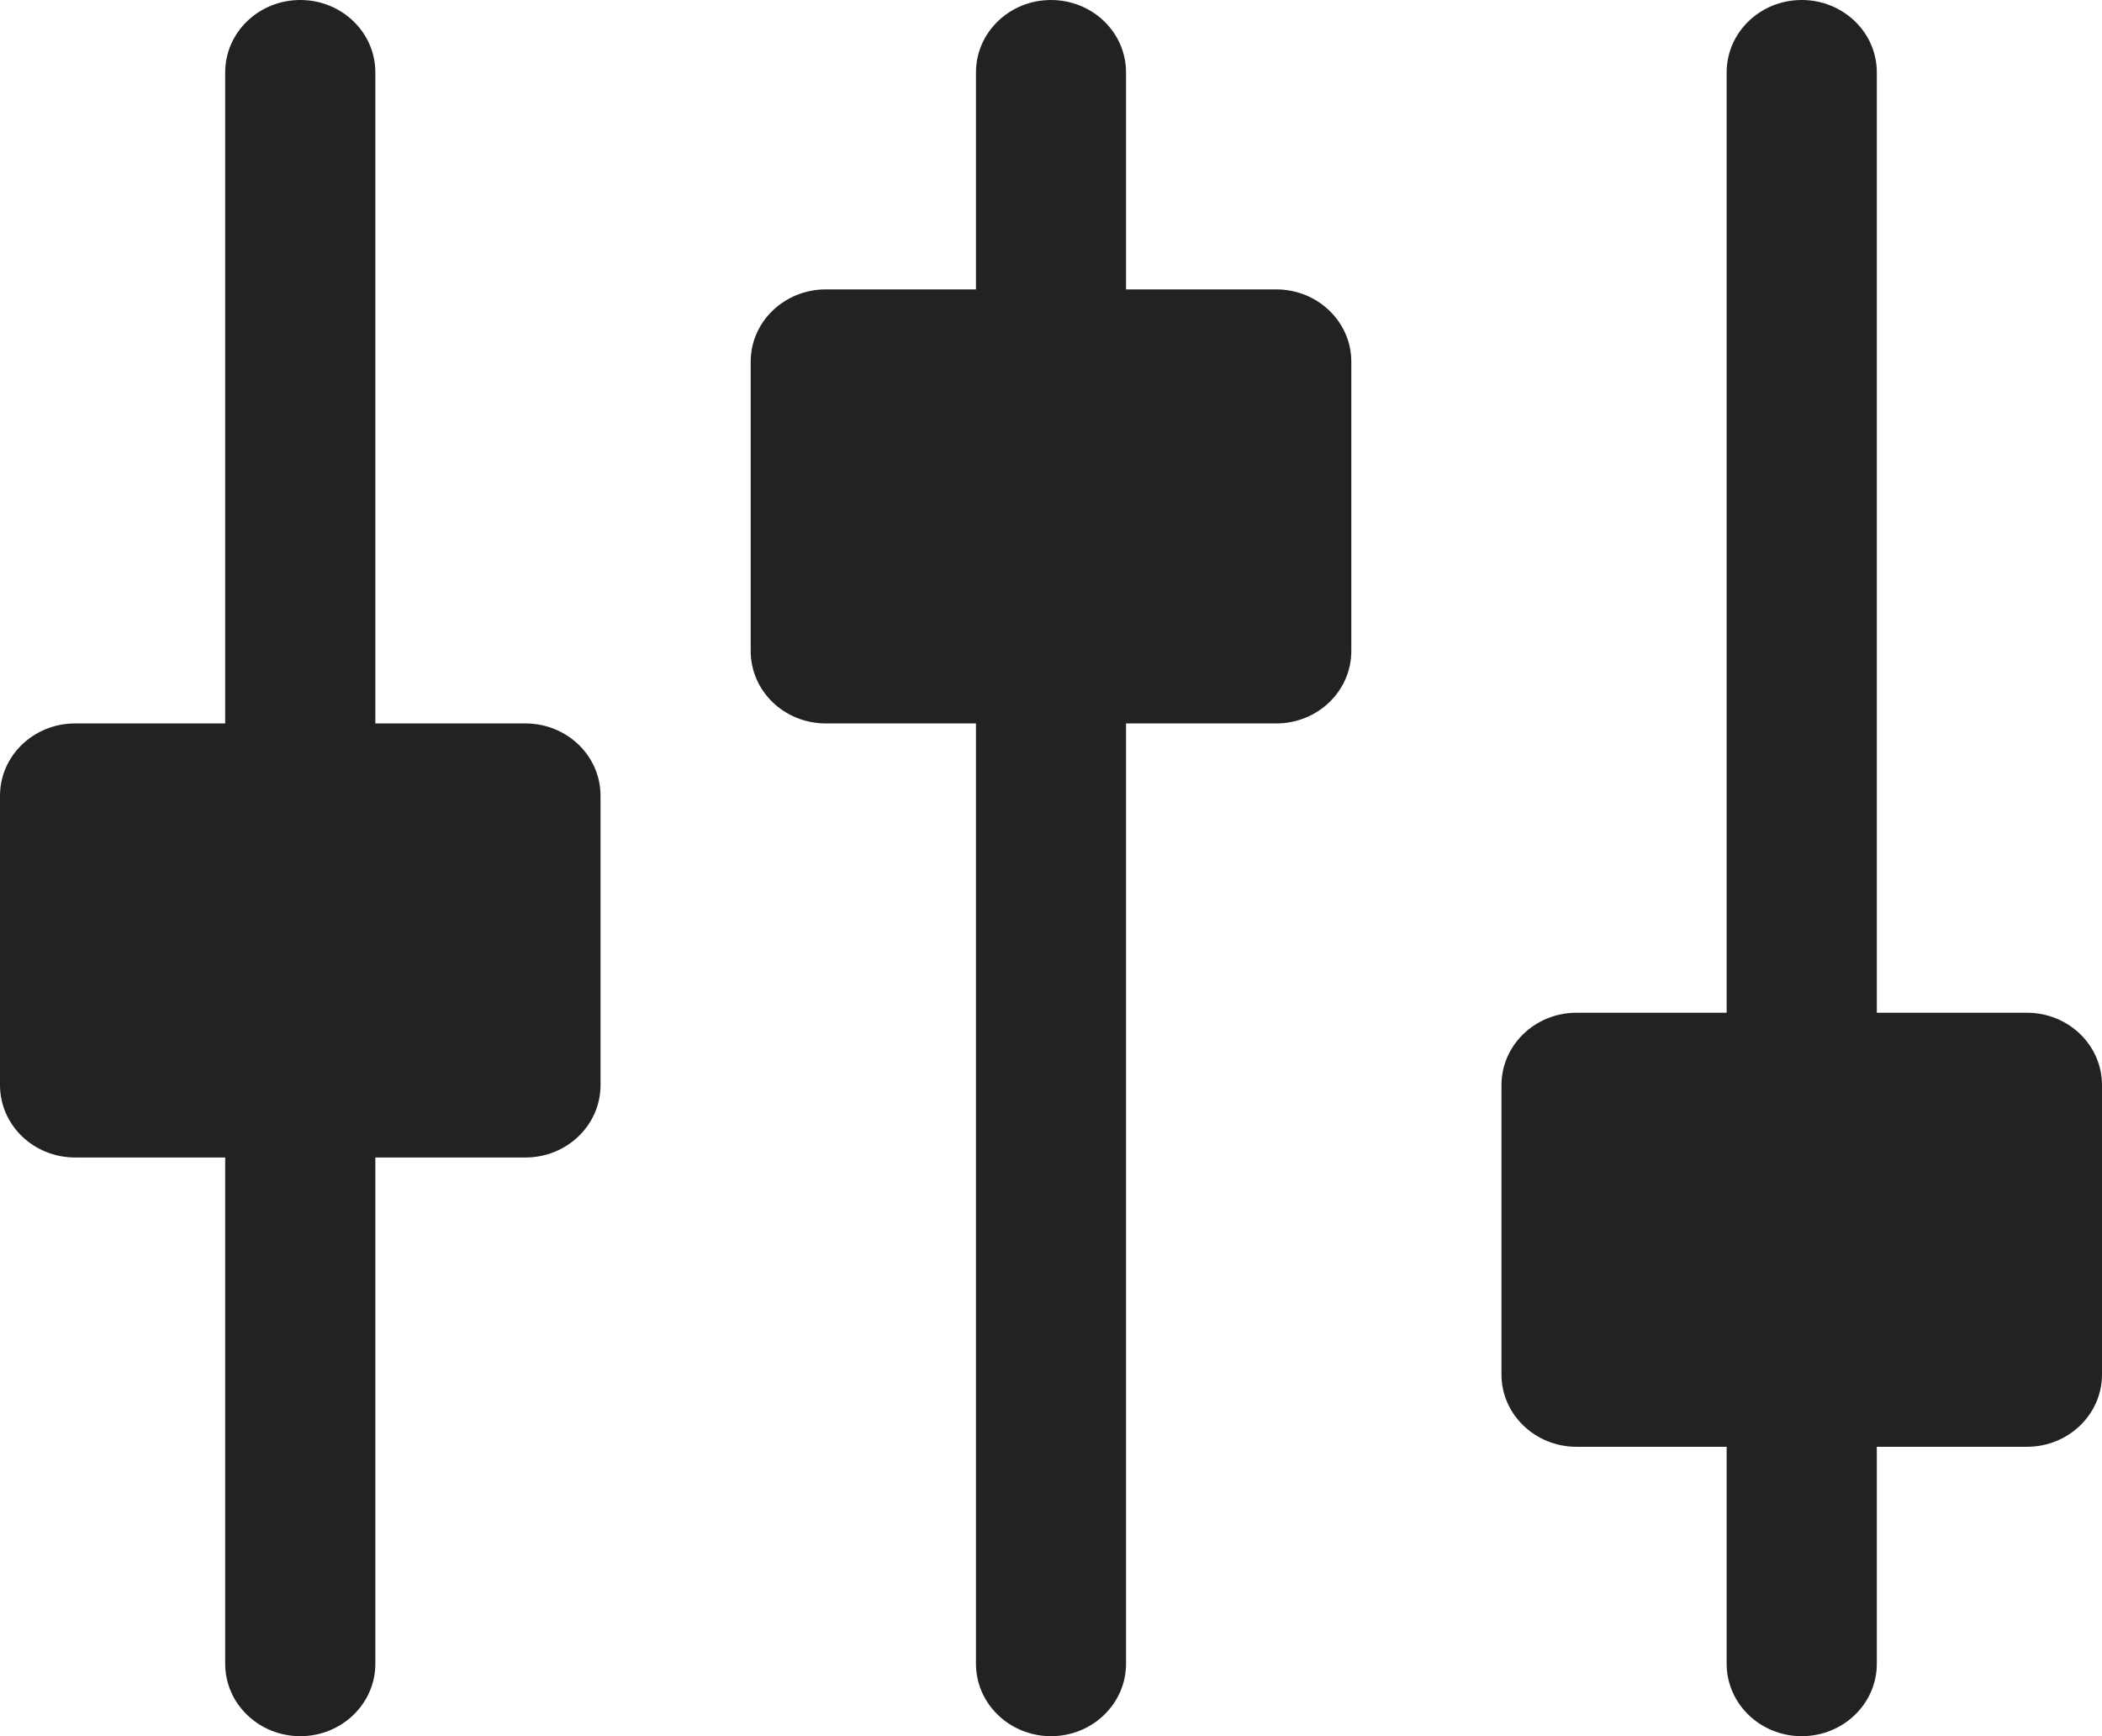 <?xml version="1.0" encoding="UTF-8" standalone="no"?>
<svg width="23px" height="19px" viewBox="0 0 23 19" version="1.1" xmlns="http://www.w3.org/2000/svg" xmlns:xlink="http://www.w3.org/1999/xlink" xmlns:sketch="http://www.bohemiancoding.com/sketch/ns">
    <!-- Generator: Sketch 3.3 (11970) - http://www.bohemiancoding.com/sketch -->
    <title>Imported Layers</title>
    <desc>Created with Sketch.</desc>
    <defs></defs>
    <g id="Categories" stroke="none" stroke-width="1" fill="none" fill-rule="evenodd" sketch:type="MSPage">
        <g id="Custom-Categories---Mobile-3" sketch:type="MSArtboardGroup" transform="translate(-444, -754)" fill="#222222">
            <g id="FILTERS-+-Rectangle-10-+-Imported-Layers" sketch:type="MSLayerGroup" transform="translate(419, 733)">
                <path d="M31.571,32.875 C31.571,33.313 31.203,33.667 30.75,33.667 L29.107,33.667 L29.107,39.208 C29.107,39.645 28.739,40 28.286,40 C27.832,40 27.464,39.645 27.464,39.208 L27.464,33.667 L25.821,33.667 C25.368,33.667 25,33.313 25,32.875 L25,29.708 C25,29.271 25.368,28.917 25.821,28.917 L27.464,28.917 L27.464,21.792 C27.464,21.354 27.832,21 28.286,21 C28.739,21 29.107,21.354 29.107,21.792 L29.107,28.917 L30.75,28.917 C31.203,28.917 31.571,29.271 31.571,29.708 L31.571,32.875 L31.571,32.875 Z M39.786,28.125 C39.786,28.563 39.418,28.917 38.964,28.917 L37.321,28.917 L37.321,39.208 C37.321,39.645 36.953,40 36.5,40 C36.047,40 35.679,39.645 35.679,39.208 L35.679,28.917 L34.036,28.917 C33.582,28.917 33.214,28.563 33.214,28.125 L33.214,24.958 C33.214,24.521 33.582,24.167 34.036,24.167 L35.679,24.167 L35.679,21.792 C35.679,21.354 36.047,21 36.5,21 C36.953,21 37.321,21.354 37.321,21.792 L37.321,24.167 L38.964,24.167 C39.418,24.167 39.786,24.521 39.786,24.958 L39.786,28.125 L39.786,28.125 Z M48,36.042 C48,36.479 47.632,36.833 47.179,36.833 L45.536,36.833 L45.536,39.208 C45.536,39.645 45.168,40 44.714,40 C44.261,40 43.893,39.645 43.893,39.208 L43.893,36.833 L42.25,36.833 C41.797,36.833 41.429,36.479 41.429,36.042 L41.429,32.875 C41.429,32.437 41.797,32.083 42.25,32.083 L43.893,32.083 L43.893,21.792 C43.893,21.354 44.261,21 44.714,21 C45.168,21 45.536,21.354 45.536,21.792 L45.536,32.083 L47.179,32.083 C47.632,32.083 48,32.437 48,32.875 L48,36.042 L48,36.042 Z" id="Imported-Layers" sketch:type="MSShapeGroup"></path>
            </g>
        </g>
    </g>
</svg>